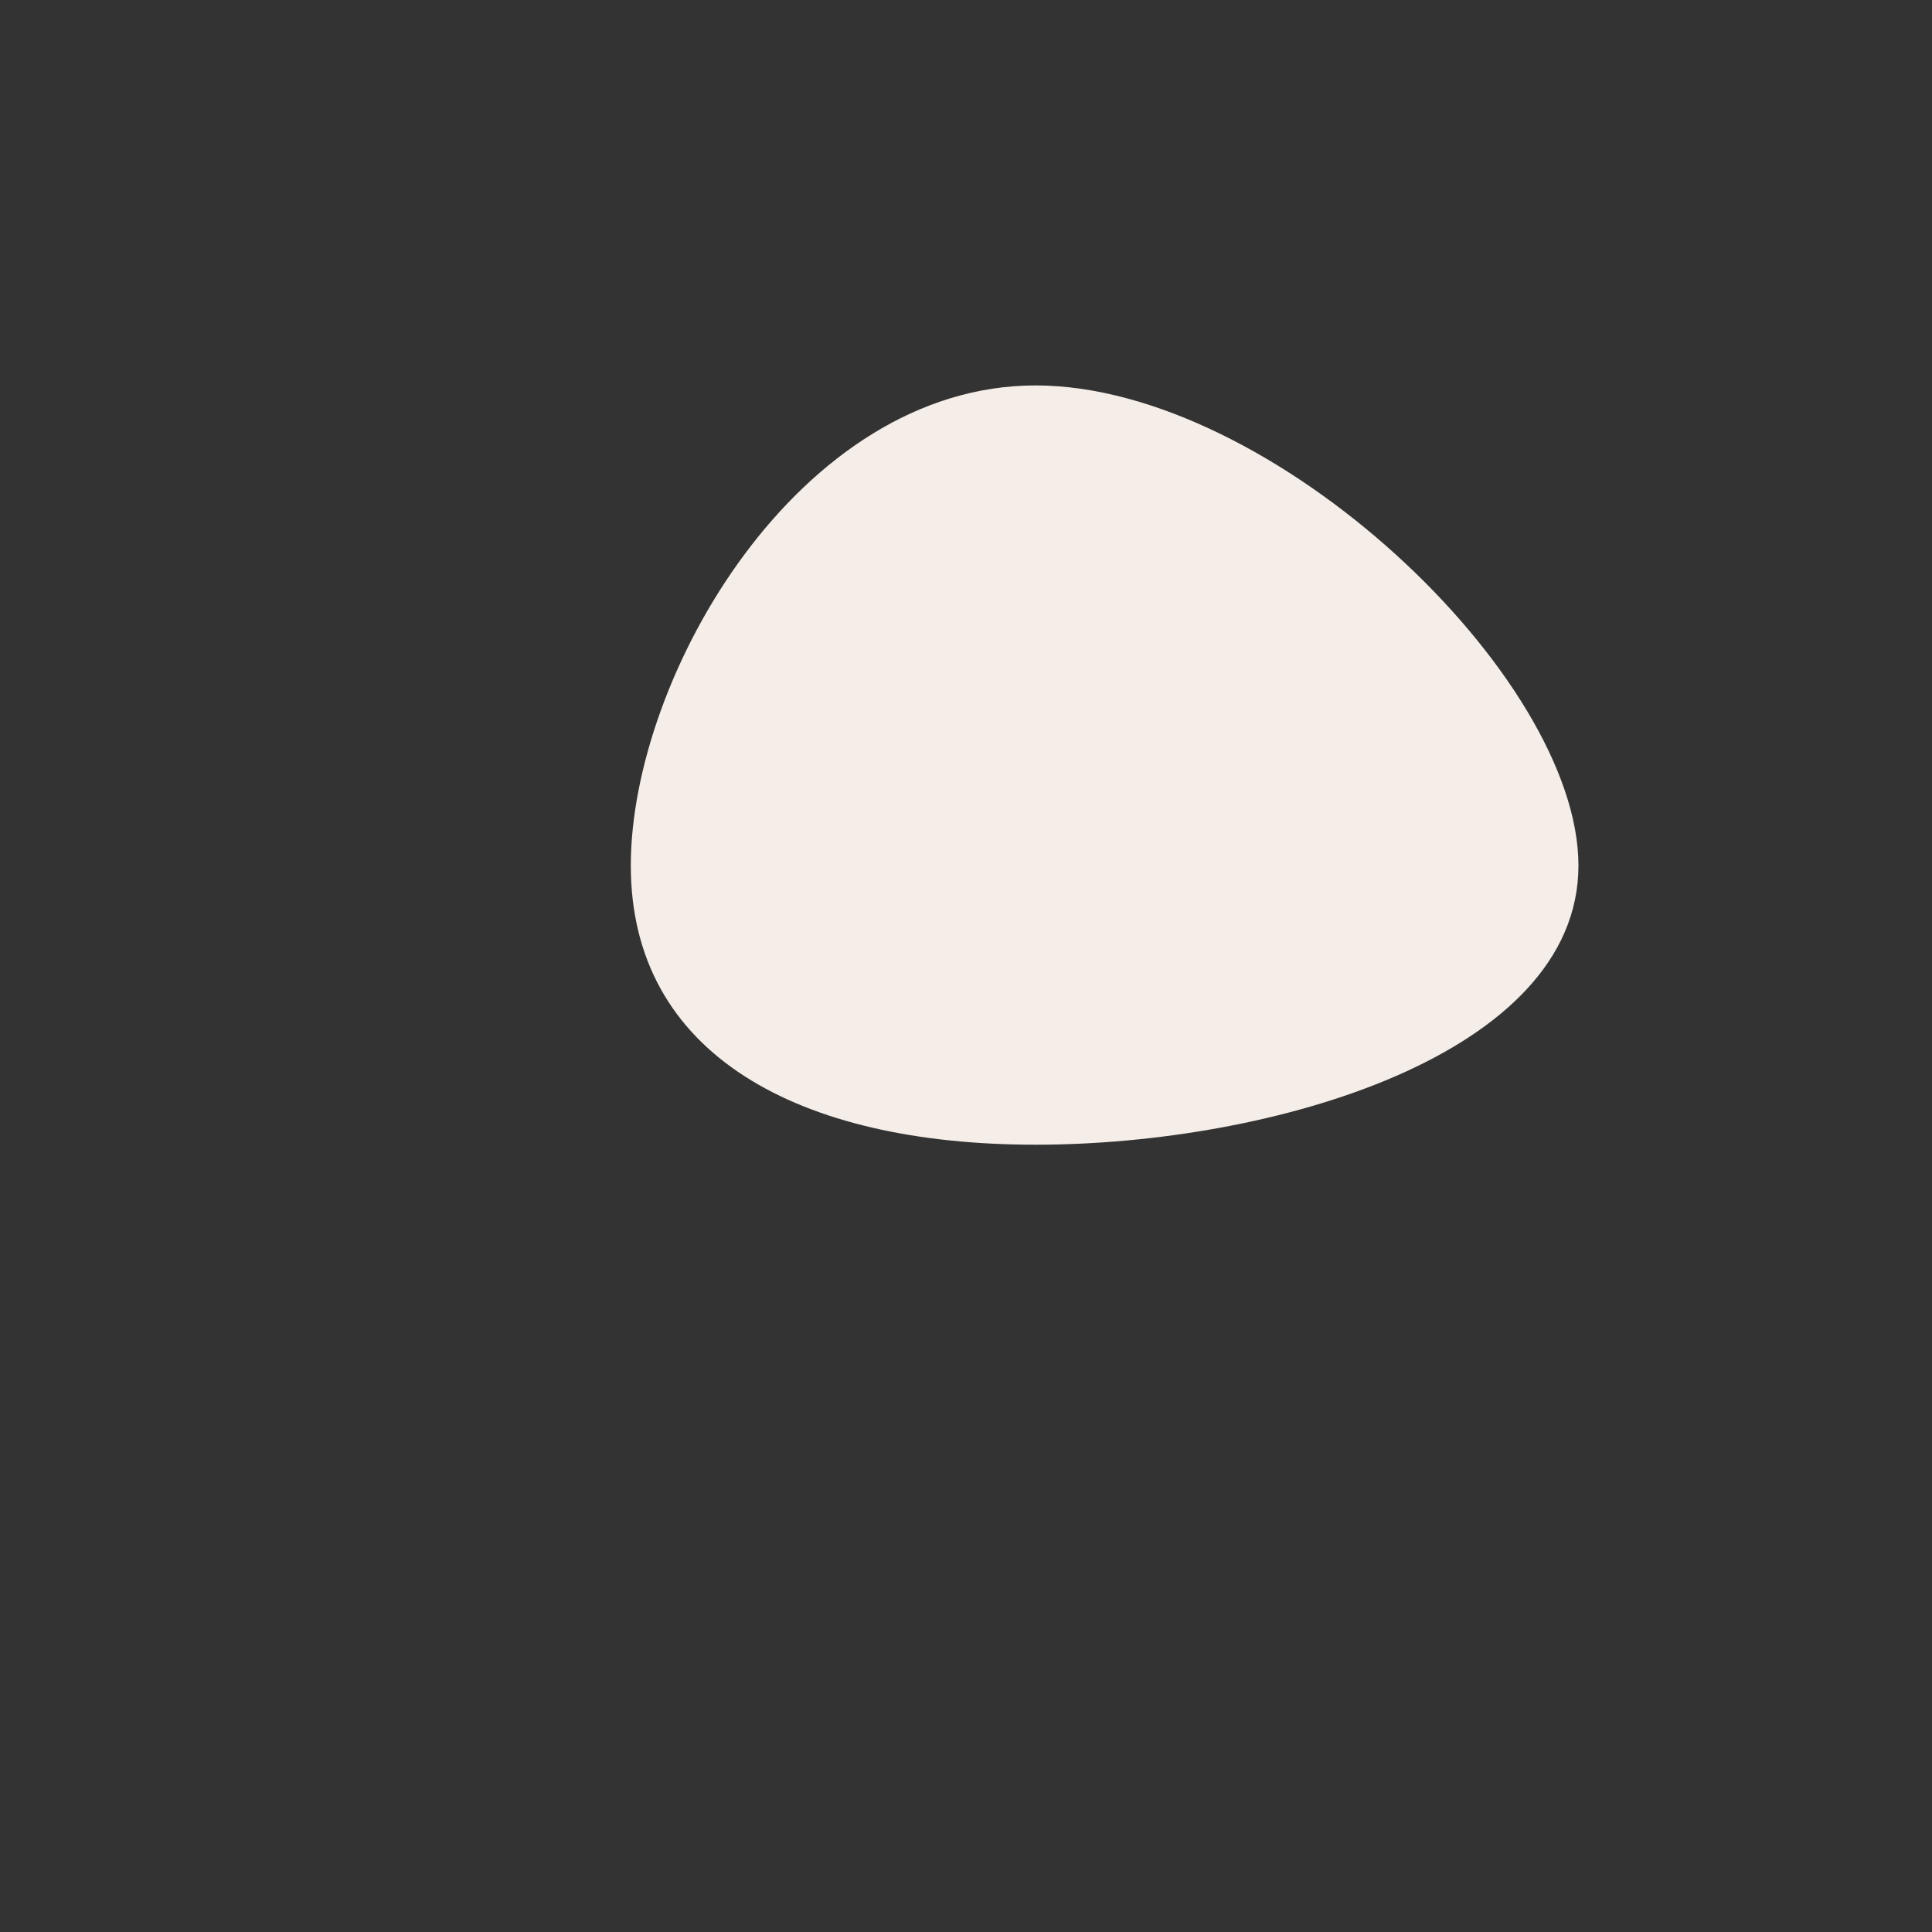 <?xml version="1.0" standalone="no"?>
<svg viewBox="0 0 200 200" xmlns="http://www.w3.org/2000/svg">
  <rect x="0" y="0" width="200" height="200" fill="#333333" stroke="none"/>
  <path fill="#F5EDE7" d="M63.4,-10.4C63.4,9.2,31.7,18.5,7.2,18.5C-17.3,18.5,-34.7,9.2,-34.7,-10.4C-34.7,-30,-17.3,-60.1,7.2,-60.1C31.7,-60.1,63.4,-30,63.4,-10.4Z" transform="translate(100 100)" />
</svg>
